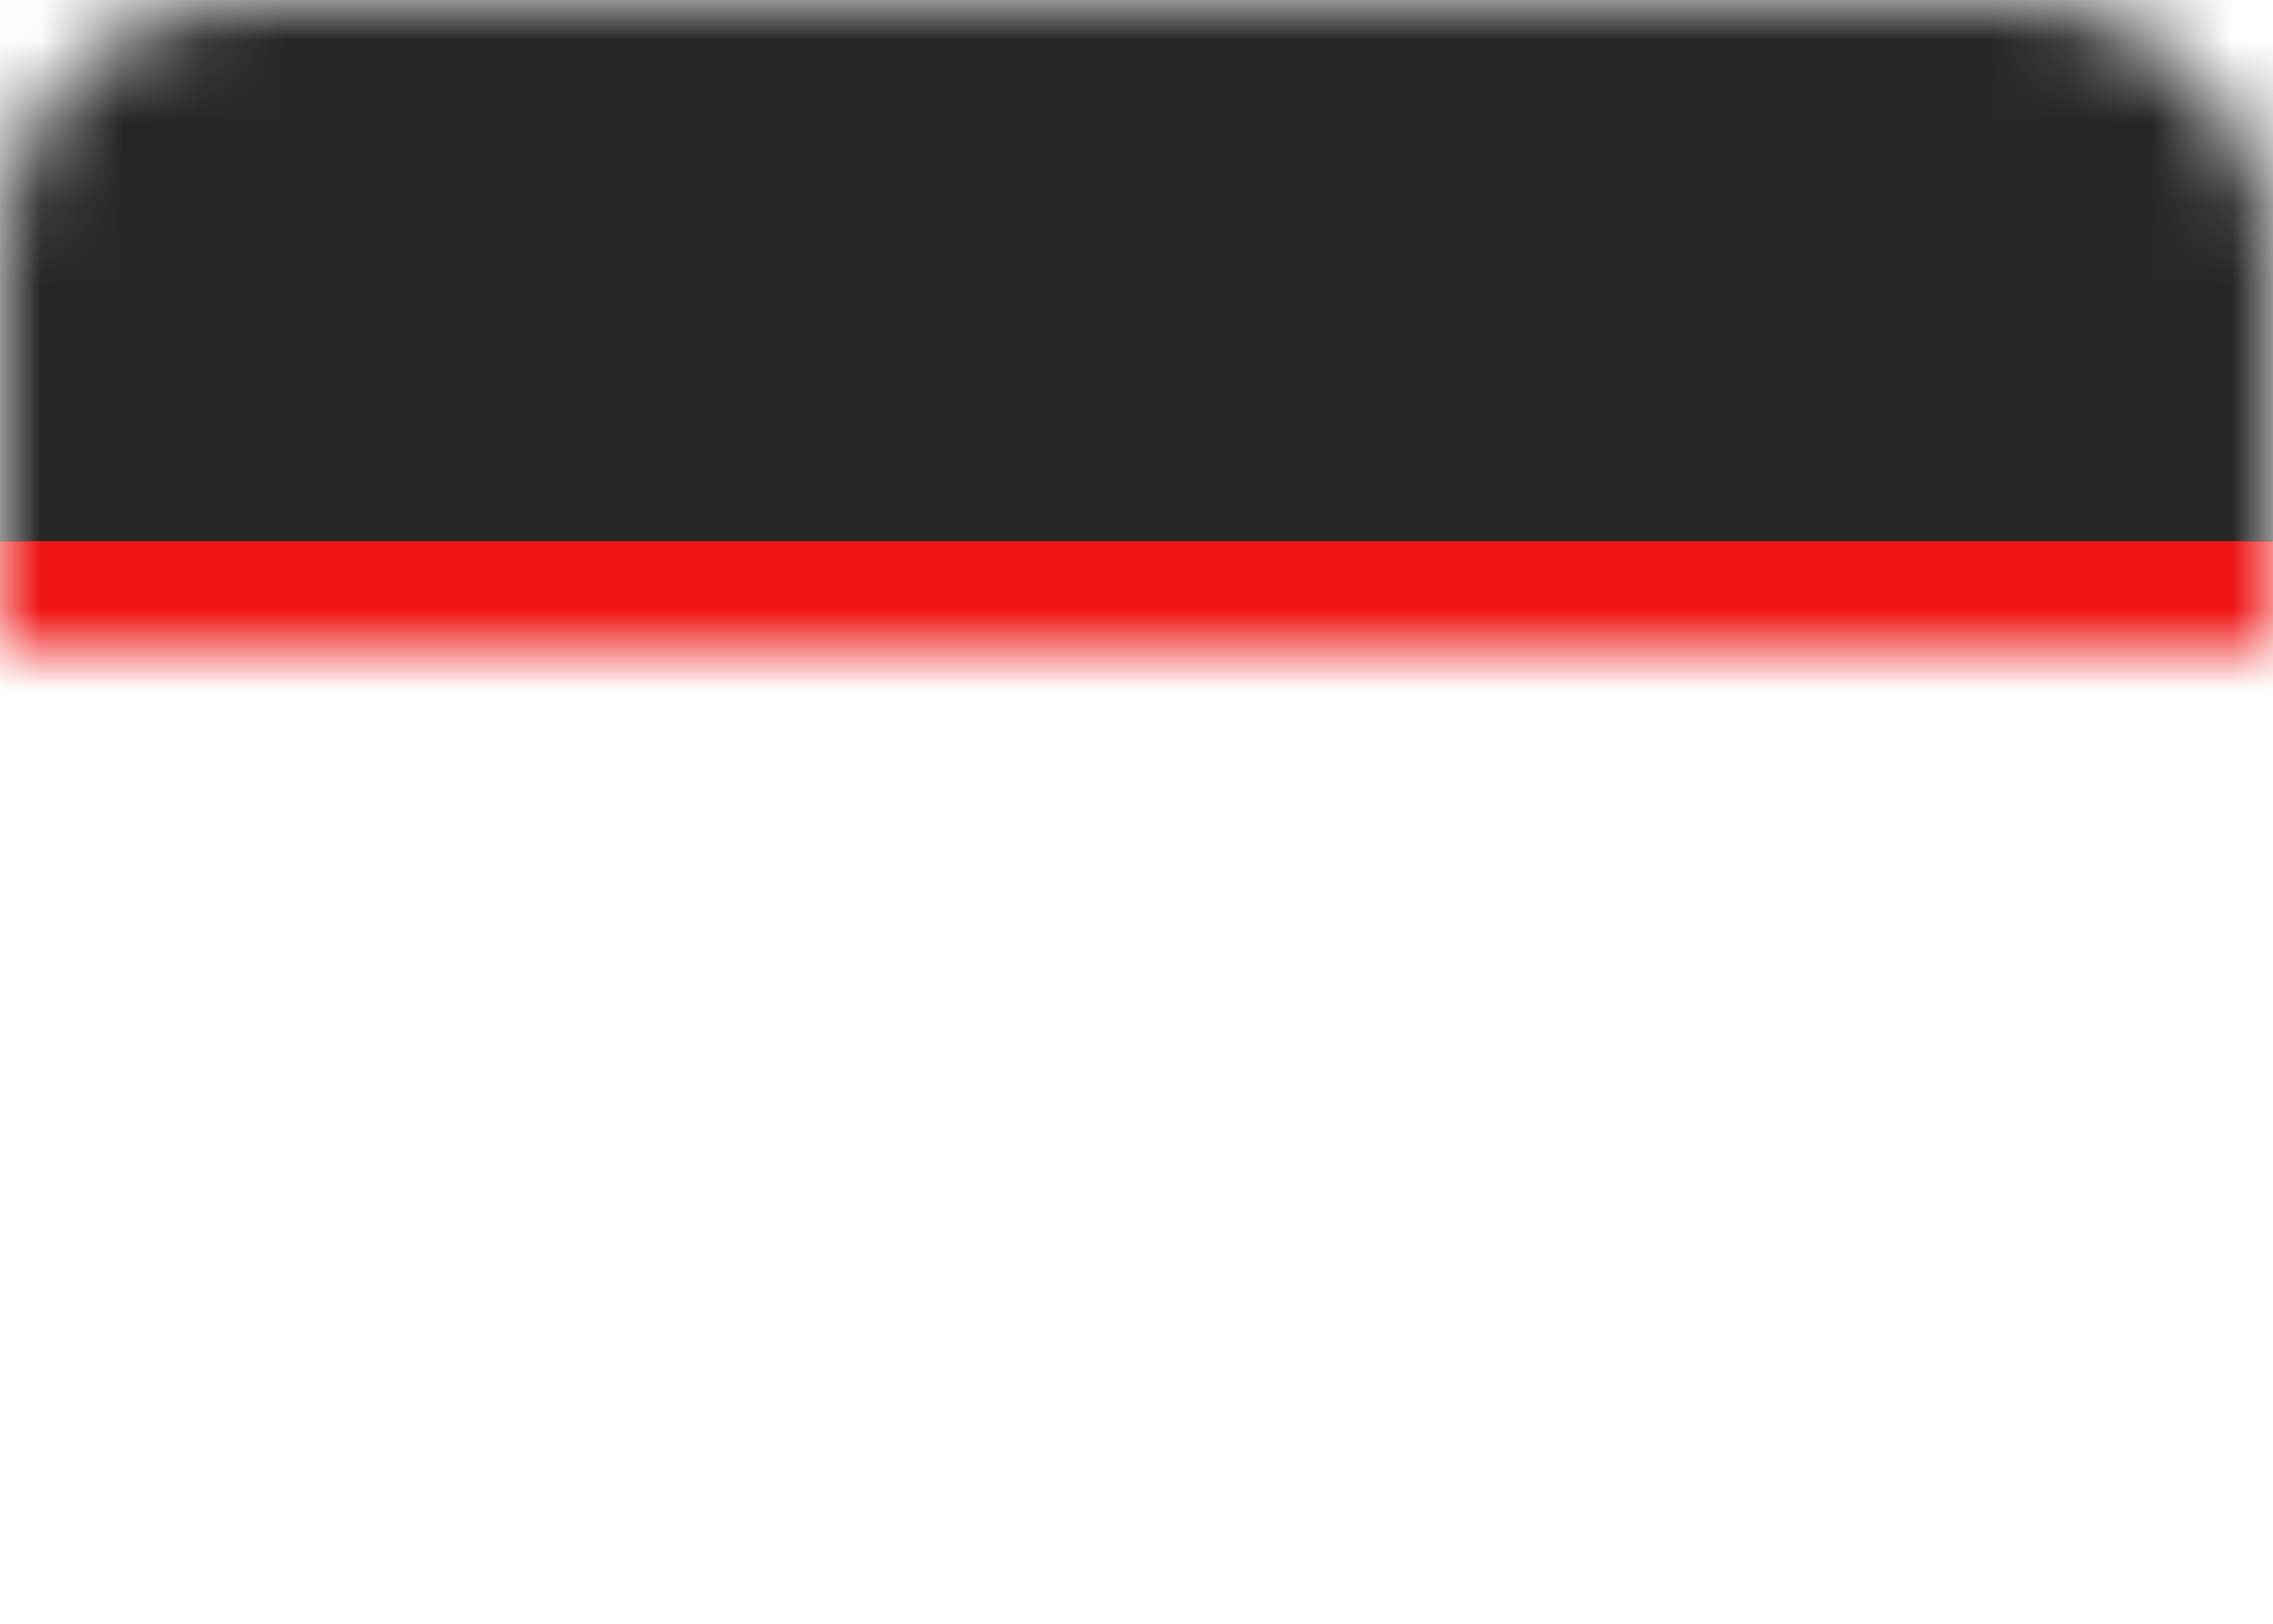<svg xmlns="http://www.w3.org/2000/svg" xmlns:xlink="http://www.w3.org/1999/xlink" width="28" height="20" viewBox="0 0 28 20">
  <defs>
    <rect id="ic_flag_de-a" width="28" height="20" x="0" y="0" rx="3"/>
    <rect id="ic_flag_de-d" width="28" height="6.667" x="0" y="6.667"/>
    <filter id="ic_flag_de-c" width="110.7%" height="145%" x="-5.4%" y="-22.5%" filterUnits="objectBoundingBox">
      <feMorphology in="SourceAlpha" operator="dilate" radius=".5" result="shadowSpreadOuter1"/>
      <feOffset in="shadowSpreadOuter1" result="shadowOffsetOuter1"/>
      <feColorMatrix in="shadowOffsetOuter1" values="0 0 0 0 0   0 0 0 0 0   0 0 0 0 0  0 0 0 0.06 0"/>
    </filter>
    <rect id="ic_flag_de-f" width="28" height="6.667" x="0" y="13.333"/>
    <filter id="ic_flag_de-e" width="110.7%" height="145%" x="-5.4%" y="-22.5%" filterUnits="objectBoundingBox">
      <feMorphology in="SourceAlpha" operator="dilate" radius=".5" result="shadowSpreadOuter1"/>
      <feOffset in="shadowSpreadOuter1" result="shadowOffsetOuter1"/>
      <feColorMatrix in="shadowOffsetOuter1" values="0 0 0 0 0   0 0 0 0 0   0 0 0 0 0  0 0 0 0.06 0"/>
    </filter>
  </defs>
  <g fill="none" fill-rule="evenodd">
    <mask id="ic_flag_de-b" fill="#fff">
      <use xlink:href="#ic_flag_de-a"/>
    </mask>
    <rect width="28" height="6.667" fill="#262626" mask="url(#ic_flag_de-b)"/>
    <g mask="url(#ic_flag_de-b)">
      <use fill="#000" filter="url(#ic_flag_de-c)" xlink:href="#ic_flag_de-d"/>
      <use fill="#F01515" xlink:href="#ic_flag_de-d"/>
    </g>
    <g mask="url(#ic_flag_de-b)">
      <use fill="#000" filter="url(#ic_flag_de-e)" xlink:href="#ic_flag_de-f"/>
      <use fill="#FFD521" xlink:href="#ic_flag_de-f"/>
    </g>
  </g>
</svg>

